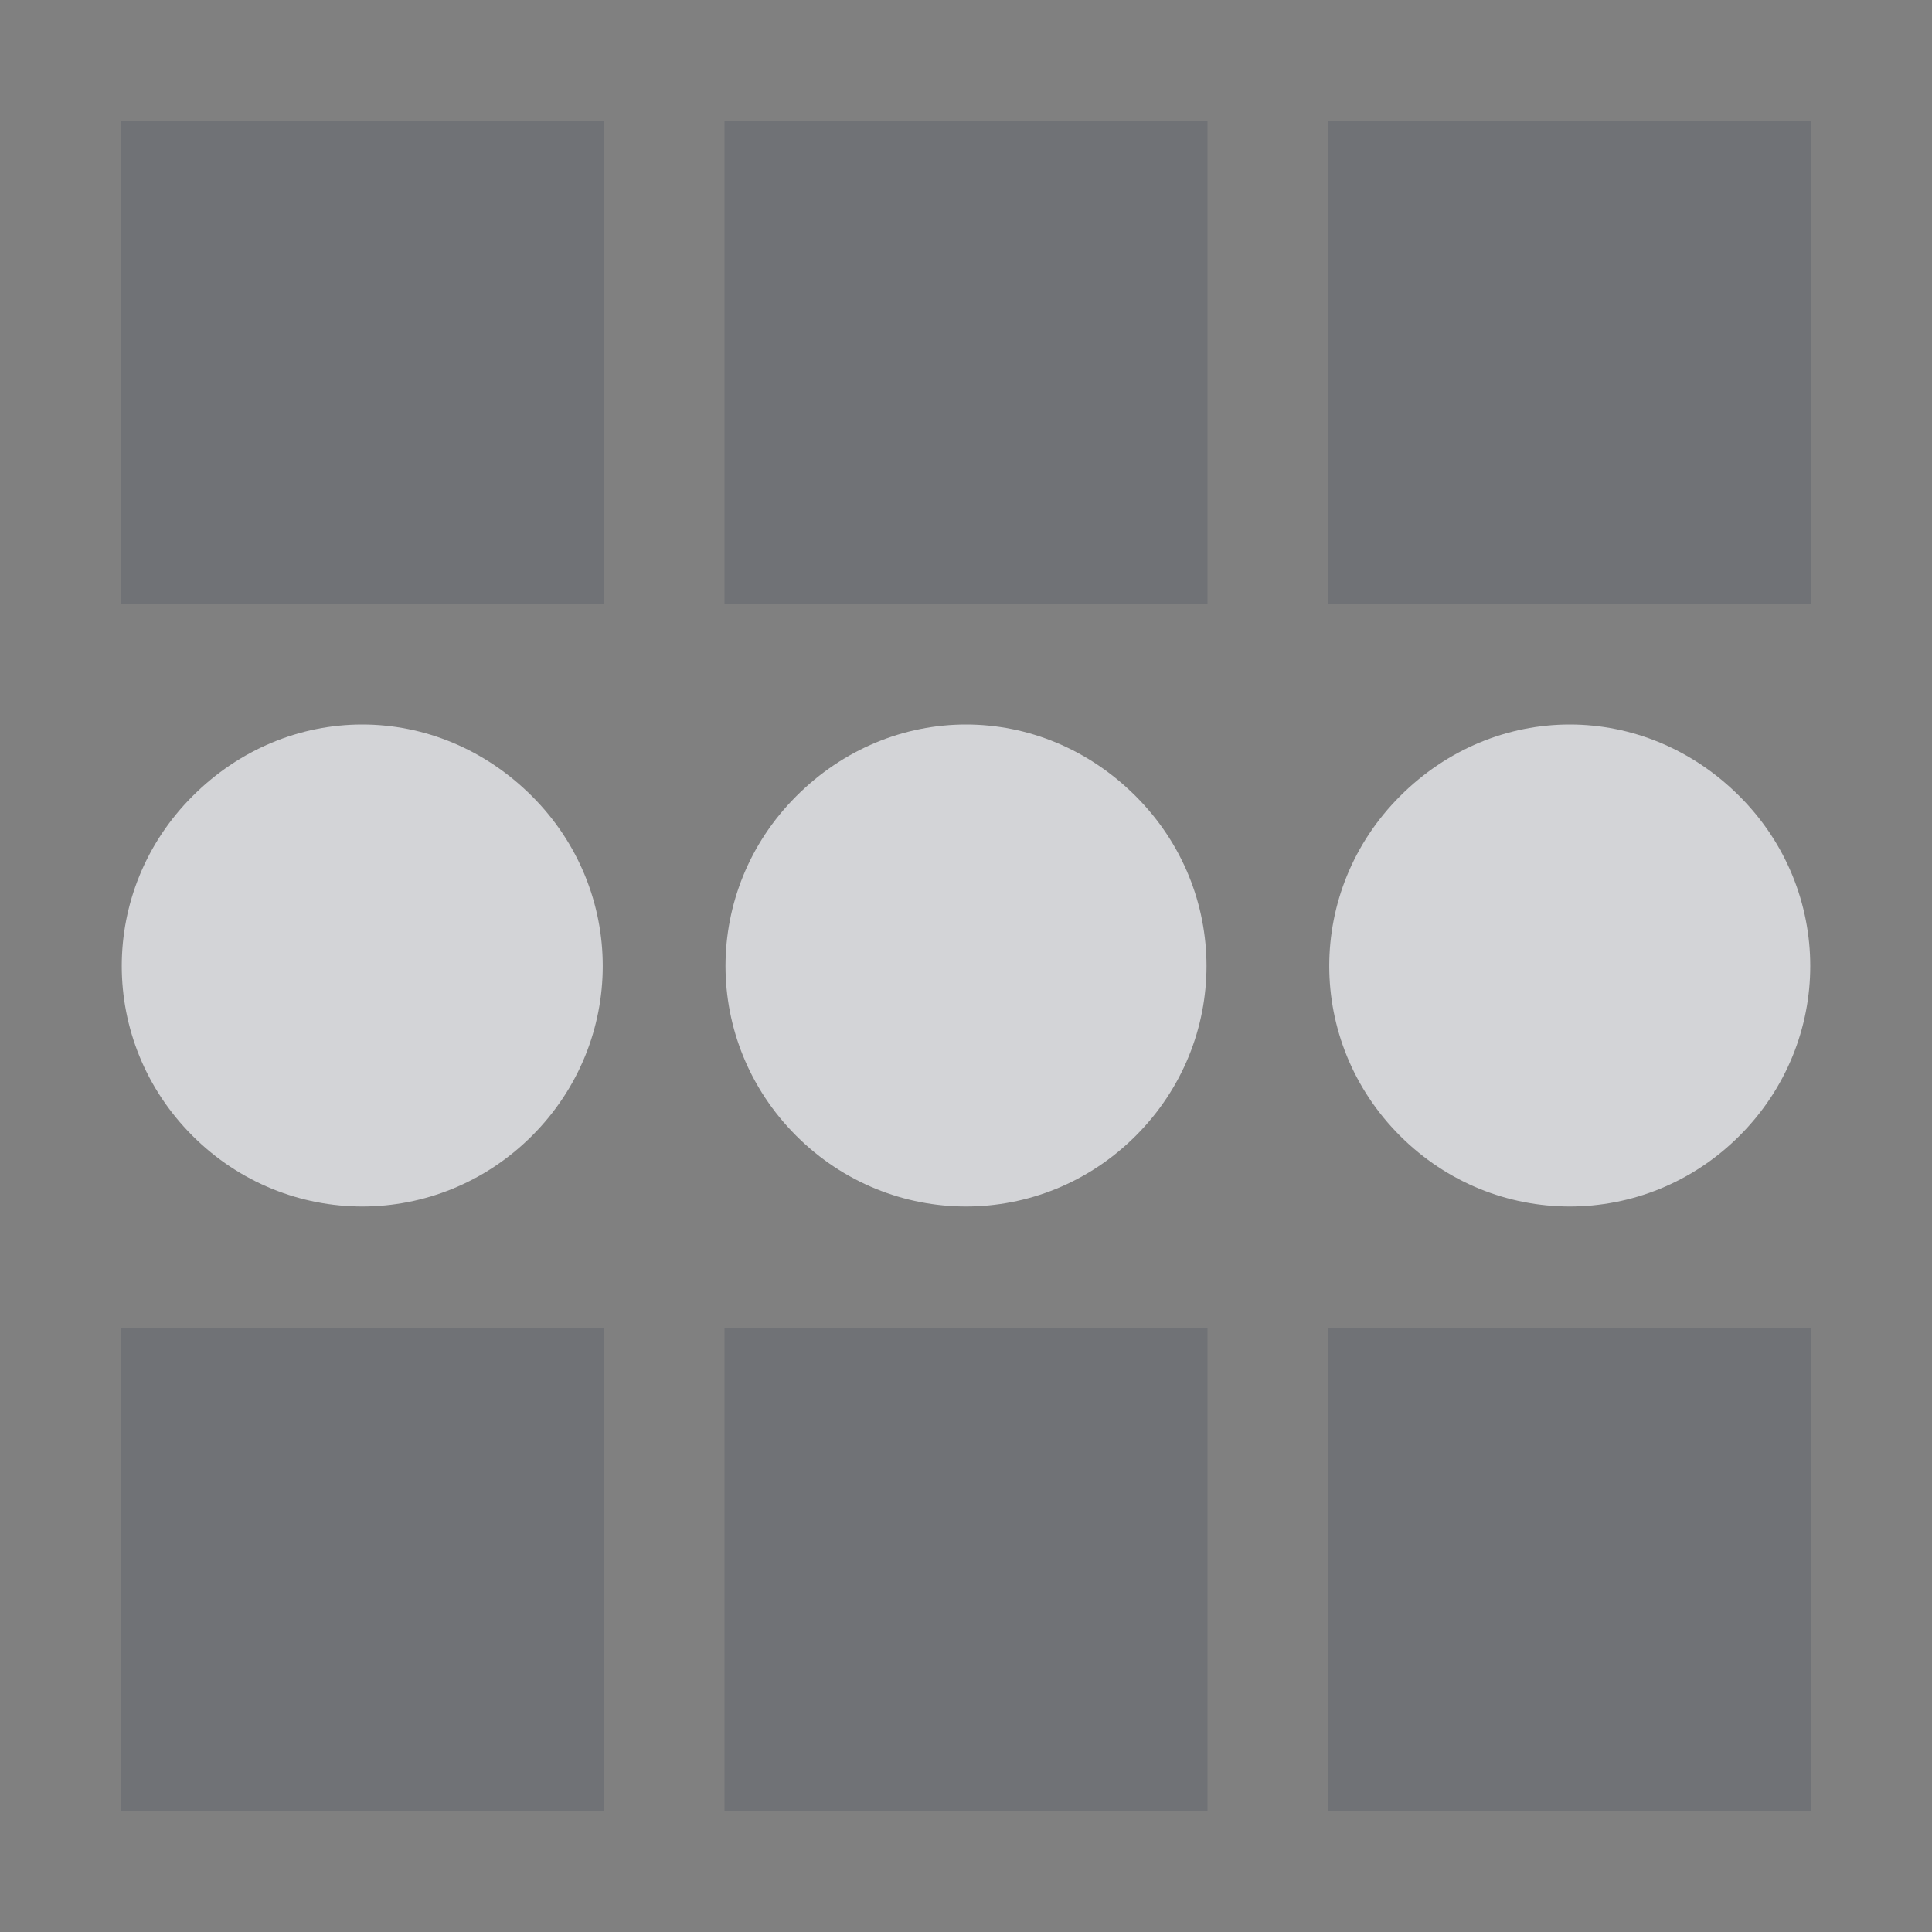 <?xml version="1.0" encoding="UTF-8" standalone="no"?>
<!-- Created with Inkscape (http://www.inkscape.org/) -->

<svg
   xmlns:dc="http://purl.org/dc/elements/1.1/"
   xmlns:cc="http://creativecommons.org/ns#"
   xmlns:rdf="http://www.w3.org/1999/02/22-rdf-syntax-ns#"
   xmlns:svg="http://www.w3.org/2000/svg"
   xmlns="http://www.w3.org/2000/svg"
   xmlns:sodipodi="http://sodipodi.sourceforge.net/DTD/sodipodi-0.dtd"
   xmlns:inkscape="http://www.inkscape.org/namespaces/inkscape"
   width="16"
   height="16"
   id="svg13094"
   version="1.1"
   inkscape:version="0.48.3.1 r9886"
   sodipodi:docname="activities.svg">
  <rect width="100%" height="100%" fill="#808080" stroke="none"/>
  <sodipodi:namedview
     id="base"
     pagecolor="#ffffff"
     bordercolor="#666666"
     borderopacity="1.0"
     inkscape:pageopacity="0.0"
     inkscape:pageshadow="2"
     inkscape:zoom="40.96"
     inkscape:cx="10.986098"
     inkscape:cy="8.095747"
     inkscape:document-units="px"
     inkscape:current-layer="layer1"
     showgrid="true"
     inkscape:snap-bbox="true"
     inkscape:bbox-paths="true"
     inkscape:bbox-nodes="true"
     inkscape:snap-bbox-edge-midpoints="true"
     inkscape:snap-bbox-midpoints="true"
     inkscape:object-paths="true"
     inkscape:snap-intersection-paths="true"
     inkscape:object-nodes="true"
     inkscape:snap-smooth-nodes="true"
     inkscape:snap-midpoints="true"
     inkscape:snap-object-midpoints="true"
     inkscape:snap-center="true"
     showguides="true"
     inkscape:guide-bbox="true"
     inkscape:window-width="1920"
     inkscape:window-height="1033"
     inkscape:window-x="-10"
     inkscape:window-y="25"
     inkscape:window-maximized="1"
     inkscape:snap-global="true"
     fit-margin-top="0"
     fit-margin-left="0"
     fit-margin-right="0"
     fit-margin-bottom="0"
     showborder="true"
     inkscape:showpageshadow="false">
    <inkscape:grid
       type="xygrid"
       id="grid3131"
       empspacing="5"
       visible="true"
       enabled="true"
       snapvisiblegridlinesonly="true"
       originx="0px"
       originy="11px" />
  </sodipodi:namedview>
  <defs
     id="defs13096" />
  <g
     transform="translate(9398.616,-5035.992)"
     id="layer1"
     inkscape:groupmode="layer"
     inkscape:label="Camada 1">
    <g
       transform="matrix(0.035,0,0,0.035,-9257.218,5031.494)"
       id="22"
       inkscape:label="#g3373">
      <g
         id="g3829-5" />
    </g>
    <path
       id="path3023"
       d="m -9395.616,5041.992 c -0.512,0 -1.016,0.203 -1.406,0.594 -0.781,0.781 -0.781,2.031 0,2.812 0.781,0.781 2.031,0.781 2.812,0 0.781,-0.781 0.781,-2.031 0,-2.812 -0.391,-0.391 -0.894,-0.594 -1.406,-0.594 z m 5,0 c -0.512,0 -1.016,0.203 -1.406,0.594 -0.781,0.781 -0.781,2.031 0,2.812 0.781,0.781 2.031,0.781 2.812,0 0.781,-0.781 0.781,-2.031 0,-2.812 -0.391,-0.391 -0.894,-0.594 -1.406,-0.594 z m 5,0 c -0.512,0 -1.016,0.203 -1.406,0.594 -0.781,0.781 -0.781,2.031 0,2.812 0.781,0.781 2.031,0.781 2.812,0 0.781,-0.781 0.781,-2.031 0,-2.812 -0.391,-0.391 -0.894,-0.594 -1.406,-0.594 z"
       style="color:#000000;fill:#EDEFF3;fill-opacity:0.758;fill-rule:nonzero;stroke:none;stroke-width:2.1;marker:none;visibility:visible;display:inline;overflow:visible;enable-background:accumulate"
       inkscape:connector-curvature="0" />
    <path
       style="color:#000000;fill:#404957;fill-opacity:0.231;fill-rule:nonzero;stroke:none;stroke-width:1;marker:none;visibility:visible;display:inline;overflow:visible;enable-background:accumulate"
       d="M 1 1 L 1 5 L 5 5 L 5 1 L 1 1 z M 6 1 L 6 5 L 10 5 L 10 1 L 6 1 z M 11 1 L 11 5 L 15 5 L 15 1 L 11 1 z M 1 11 L 1 15 L 5 15 L 5 11 L 1 11 z M 6 11 L 6 15 L 10 15 L 10 11 L 6 11 z M 11 11 L 11 15 L 15 15 L 15 11 L 11 11 z "
       transform="translate(-9398.616,5035.992)"
       id="rect3009" />
  </g>
</svg>
